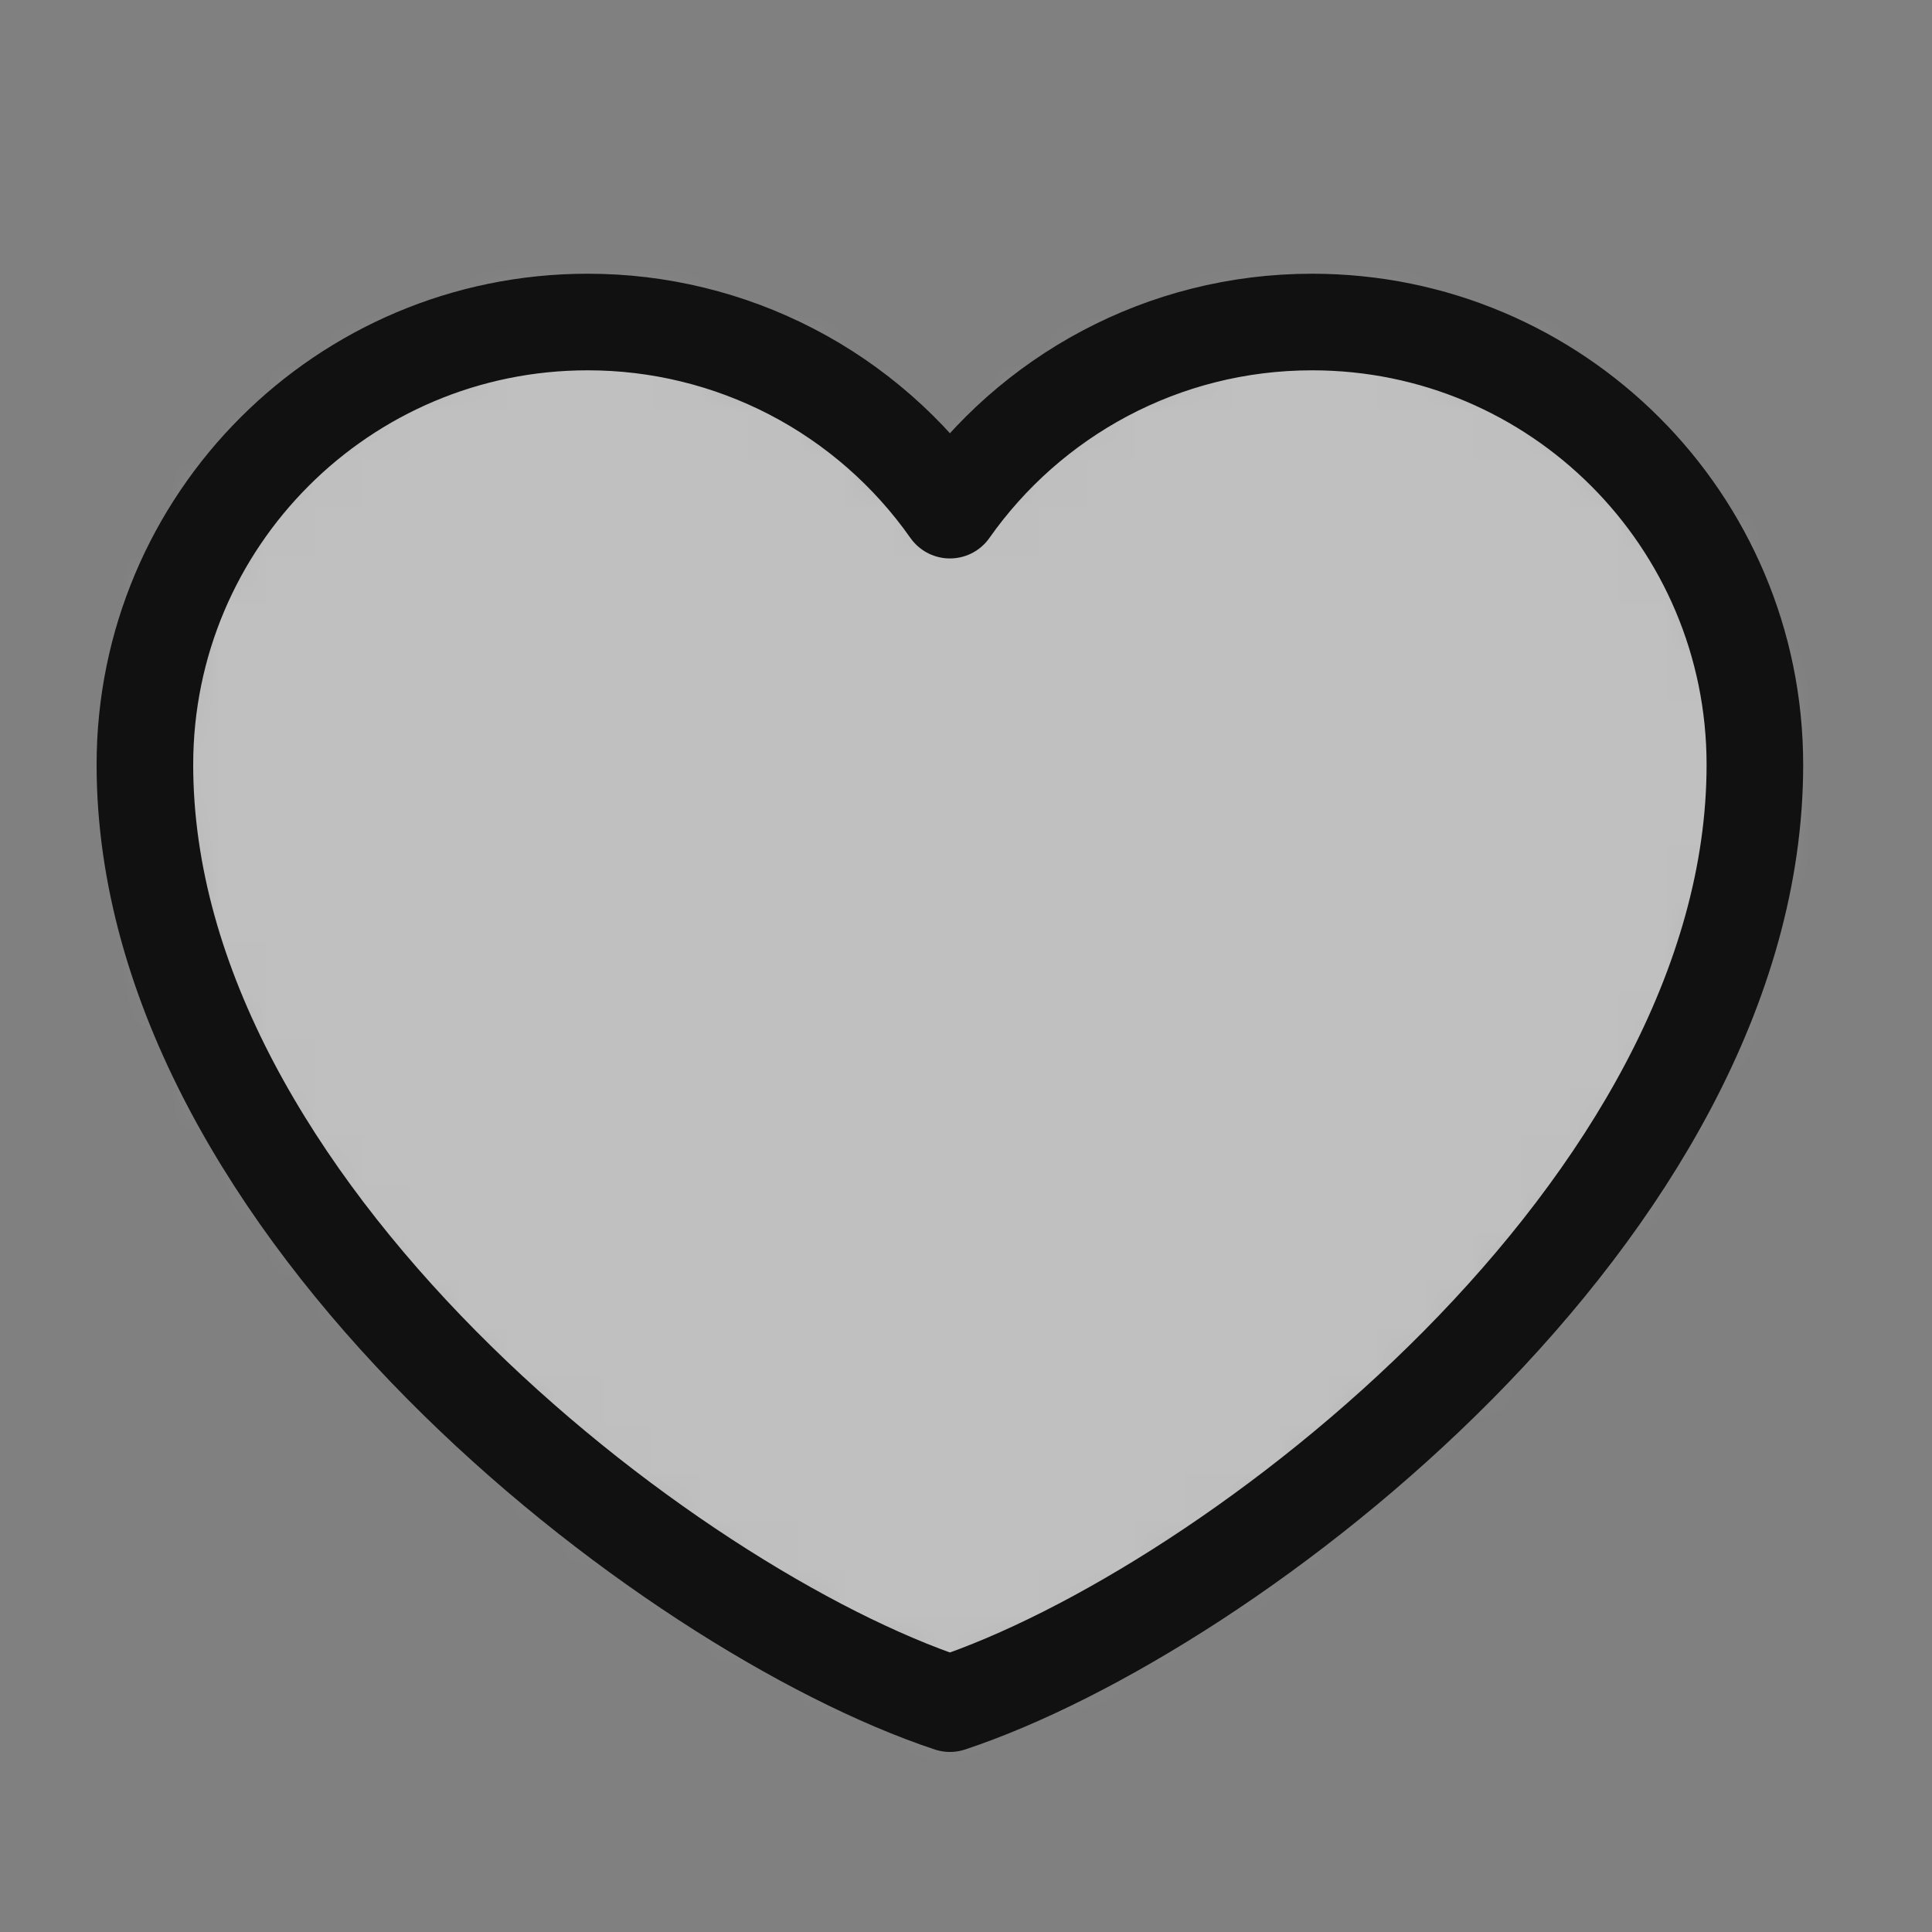 <svg width="40" height="40" viewBox="0 0 40 40" fill="none" xmlns="http://www.w3.org/2000/svg">
<rect x="0" y="0" width="40" height="40" fill="#808080" stroke="none"/>
<mask id="mask0_703_1579" style="mask-type:alpha" maskUnits="userSpaceOnUse" x="3" y="6" width="34" height="30">
<path d="M12.167 6.667C7.104 6.667 3 10.771 3 15.833C3 25 13.833 33.333 19.667 35.272C25.5 33.333 36.333 25 36.333 15.833C36.333 10.771 32.229 6.667 27.167 6.667C24.067 6.667 21.325 8.206 19.667 10.562C18.821 9.358 17.698 8.375 16.393 7.697C15.087 7.019 13.638 6.666 12.167 6.667Z" fill="white"/>
</mask>
<g mask="url(#mask0_703_1579)">
<path d="M-0.333 0H39.667V40H-0.333V0Z" fill="white" fill-opacity="0.5"/>
</g>
<path d="M12.167 6.667C7.104 6.667 3 10.771 3 15.833C3 25 13.833 33.333 19.667 35.272C25.5 33.333 36.333 25 36.333 15.833C36.333 10.771 32.229 6.667 27.167 6.667C24.067 6.667 21.325 8.206 19.667 10.562C18.821 9.358 17.698 8.375 16.393 7.697C15.087 7.019 13.638 6.666 12.167 6.667Z" stroke="#111111" stroke-width="2" stroke-linecap="round" stroke-linejoin="round"/>
</svg>
